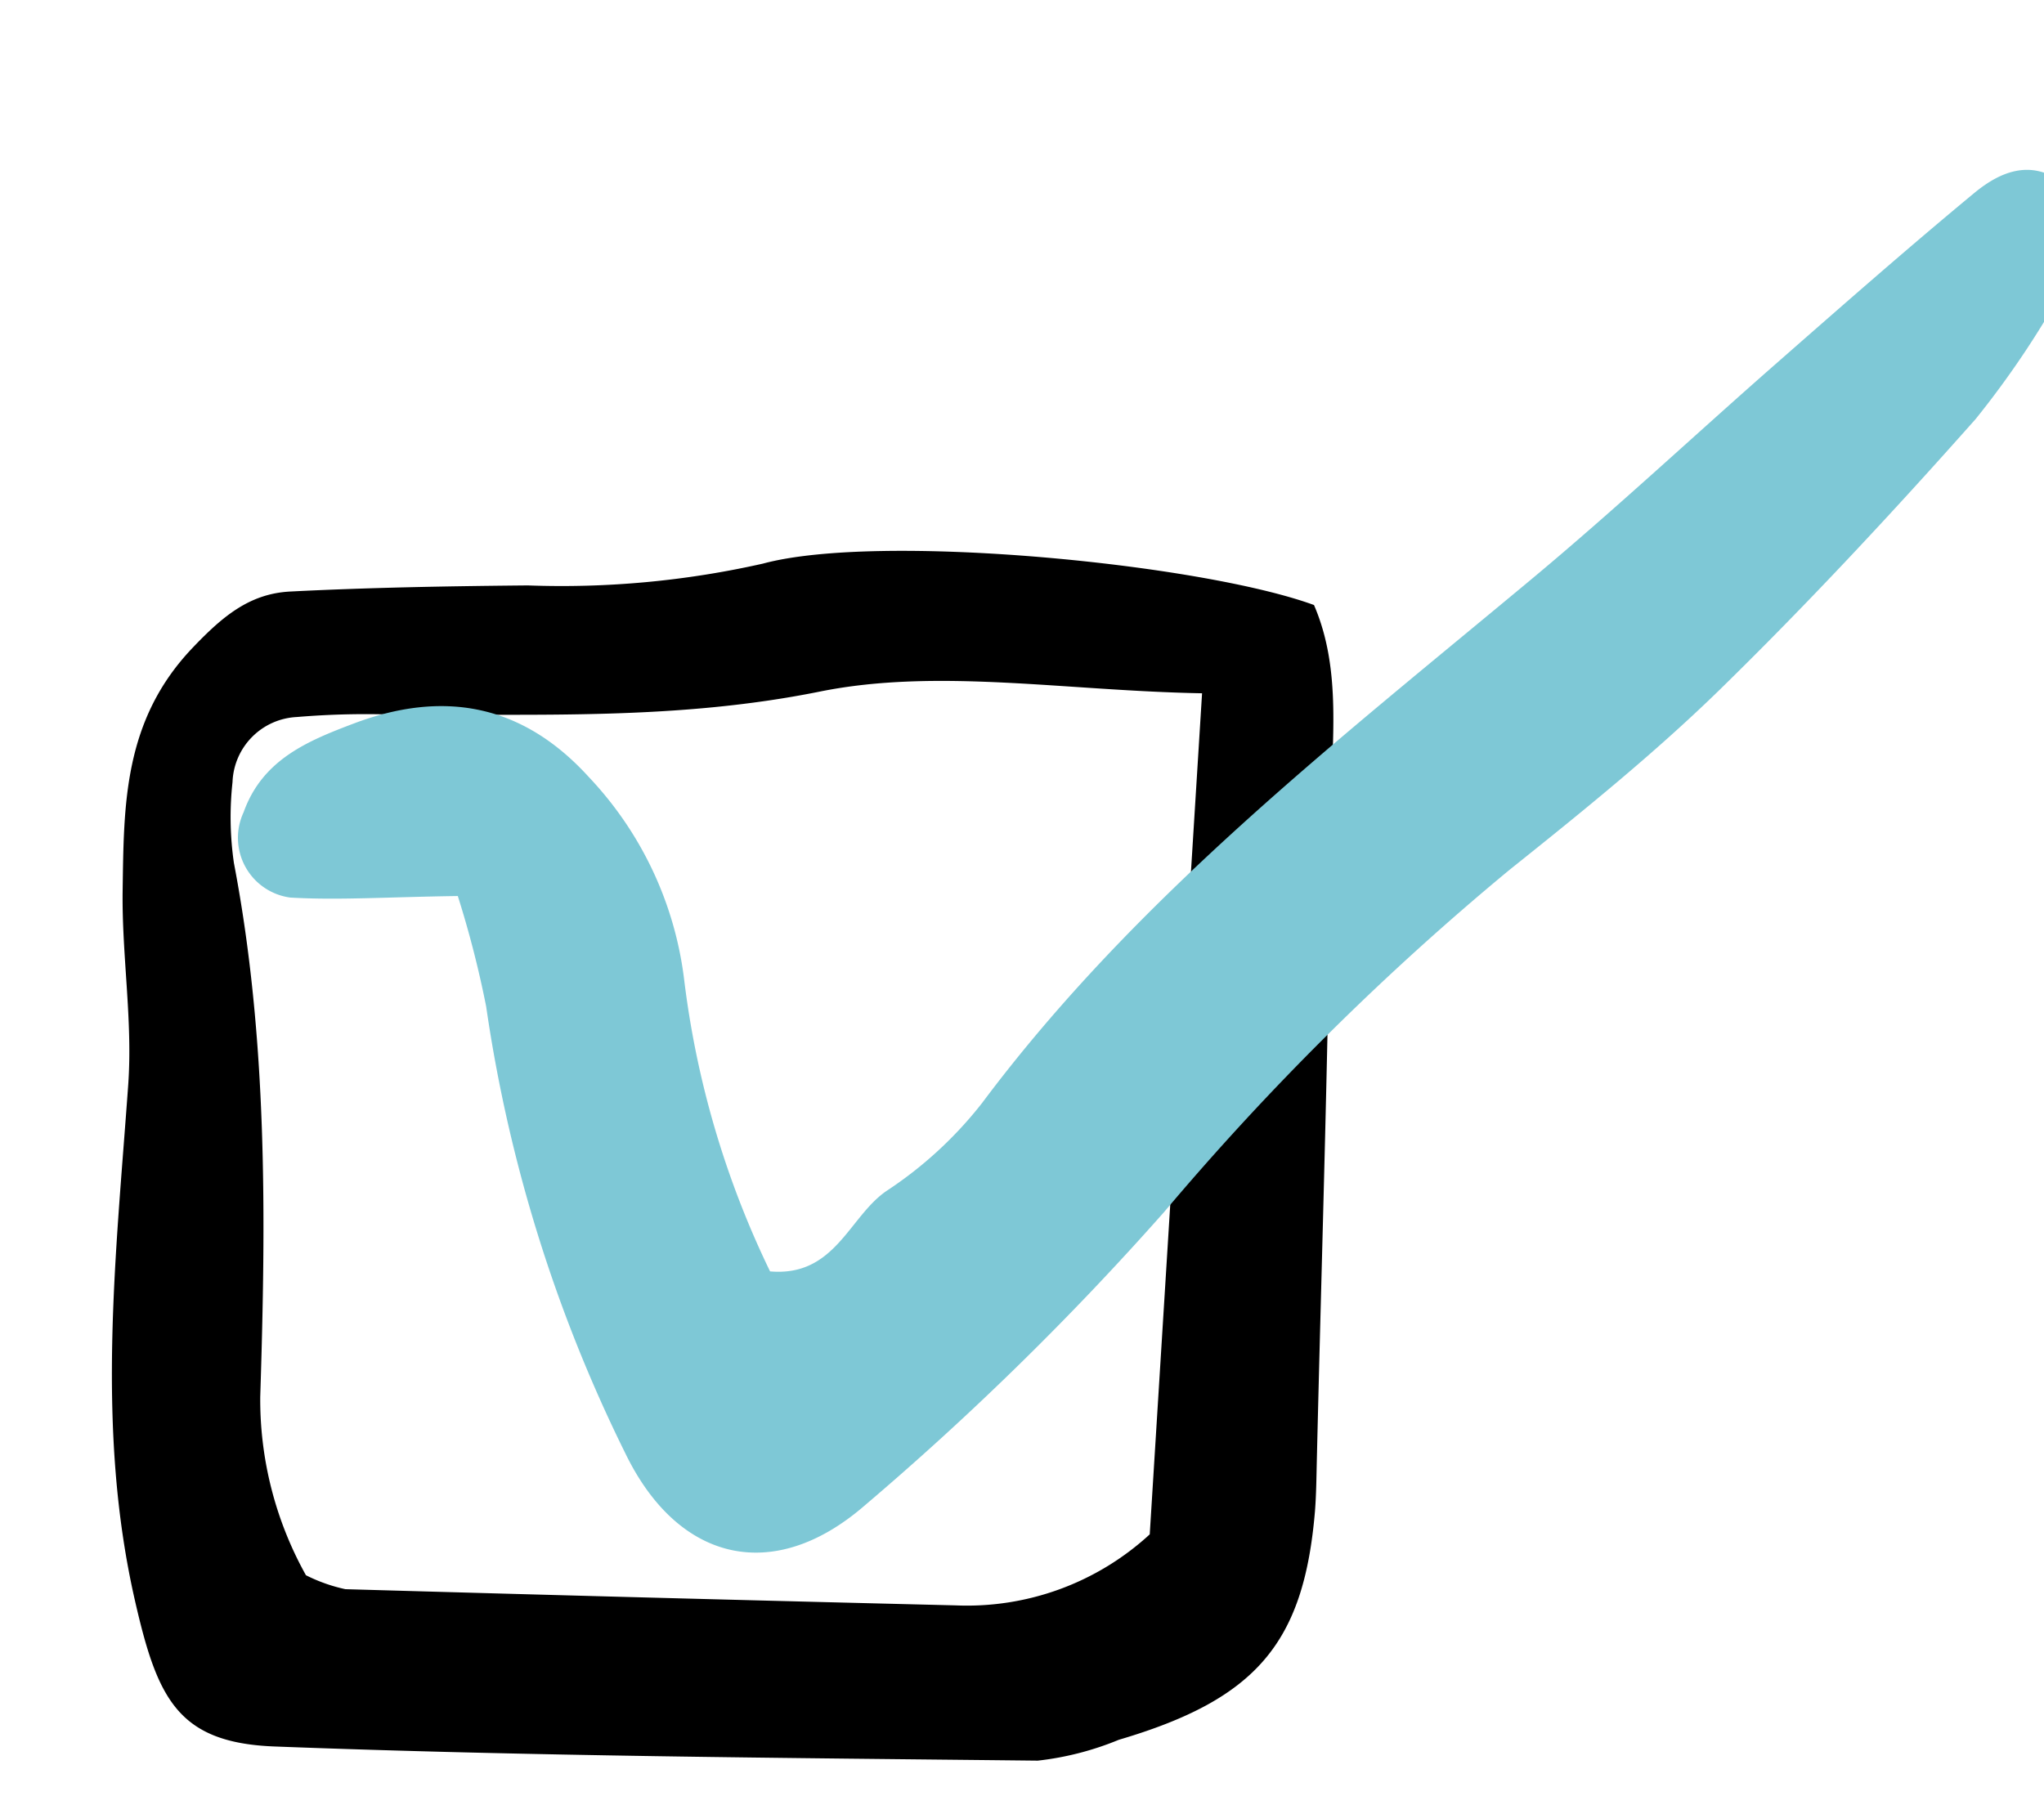 <svg width="82.305" height="73.069" xmlns="http://www.w3.org/2000/svg"><g fill-rule="evenodd" data-name="Group 745"><path d="M52.91 24.366c1.138 2.633.701 5.528.683 8.314-.073 8.73-.364 17.456-.57 26.182-.015.657-.022 1.31-.071 1.965-.443 5.354-2.369 7.606-7.9 9.238a12.043 12.043 0 0 1-3.265.84c-10.245-.11-20.499-.18-30.726-.57-3.916-.147-4.728-1.944-5.629-5.884-1.578-6.918-.768-13.806-.27-20.749.187-2.594-.258-5.206-.224-7.81.051-3.46.015-6.88 2.836-9.823 1.191-1.245 2.272-2.164 3.917-2.247 3.183-.162 6.374-.216 9.56-.246a36.87 36.87 0 0 0 9.47-.878c4.695-1.266 17.639.004 22.19 1.668Zm-4.507 3.554c-5.524-.1-10.642-1.026-15.394-.068-5.74 1.158-11.313.895-16.97.934a33.098 33.098 0 0 0-4.087.09 2.723 2.723 0 0 0-2.589 2.62 12.896 12.896 0 0 0 .056 3.26c1.358 7.101 1.29 14.289 1.06 21.493a14.515 14.515 0 0 0 1.84 7.189 6.617 6.617 0 0 0 1.588.562q12.283.352 24.566.652a10.866 10.866 0 0 0 7.823-2.86l2.107-33.872Z" data-name="Path 1145"/><path fill="#7ec8d6" d="M18.434 36.085c-2.852.04-4.806.175-6.746.062A2.429 2.429 0 0 1 9.81 32.71c.756-2.117 2.572-2.867 4.41-3.563 3.609-1.368 6.798-.815 9.488 2.144a14.4 14.4 0 0 1 3.835 8.115 37.236 37.236 0 0 0 3.465 11.796c2.627.228 3.179-2.218 4.7-3.248a16.106 16.106 0 0 0 3.835-3.531c6.215-8.313 14.332-14.603 22.203-21.164 3.348-2.794 6.532-5.777 9.813-8.652 2.623-2.3 5.245-4.606 7.93-6.828 1.03-.853 2.266-1.387 3.566-.426 1.124.833 1.216 2.304.129 4.094a37.021 37.021 0 0 1-3.633 5.43c-3.322 3.744-6.74 7.417-10.32 10.915-2.649 2.581-5.55 4.922-8.446 7.237A109.312 109.312 0 0 0 46.87 48.817 119.074 119.074 0 0 1 34.783 60.66c-3.66 3.15-7.484 2.234-9.602-2.13a59.95 59.95 0 0 1-5.605-17.996 41.309 41.309 0 0 0-1.142-4.45Z" data-name="Path 1144"/></g></svg>